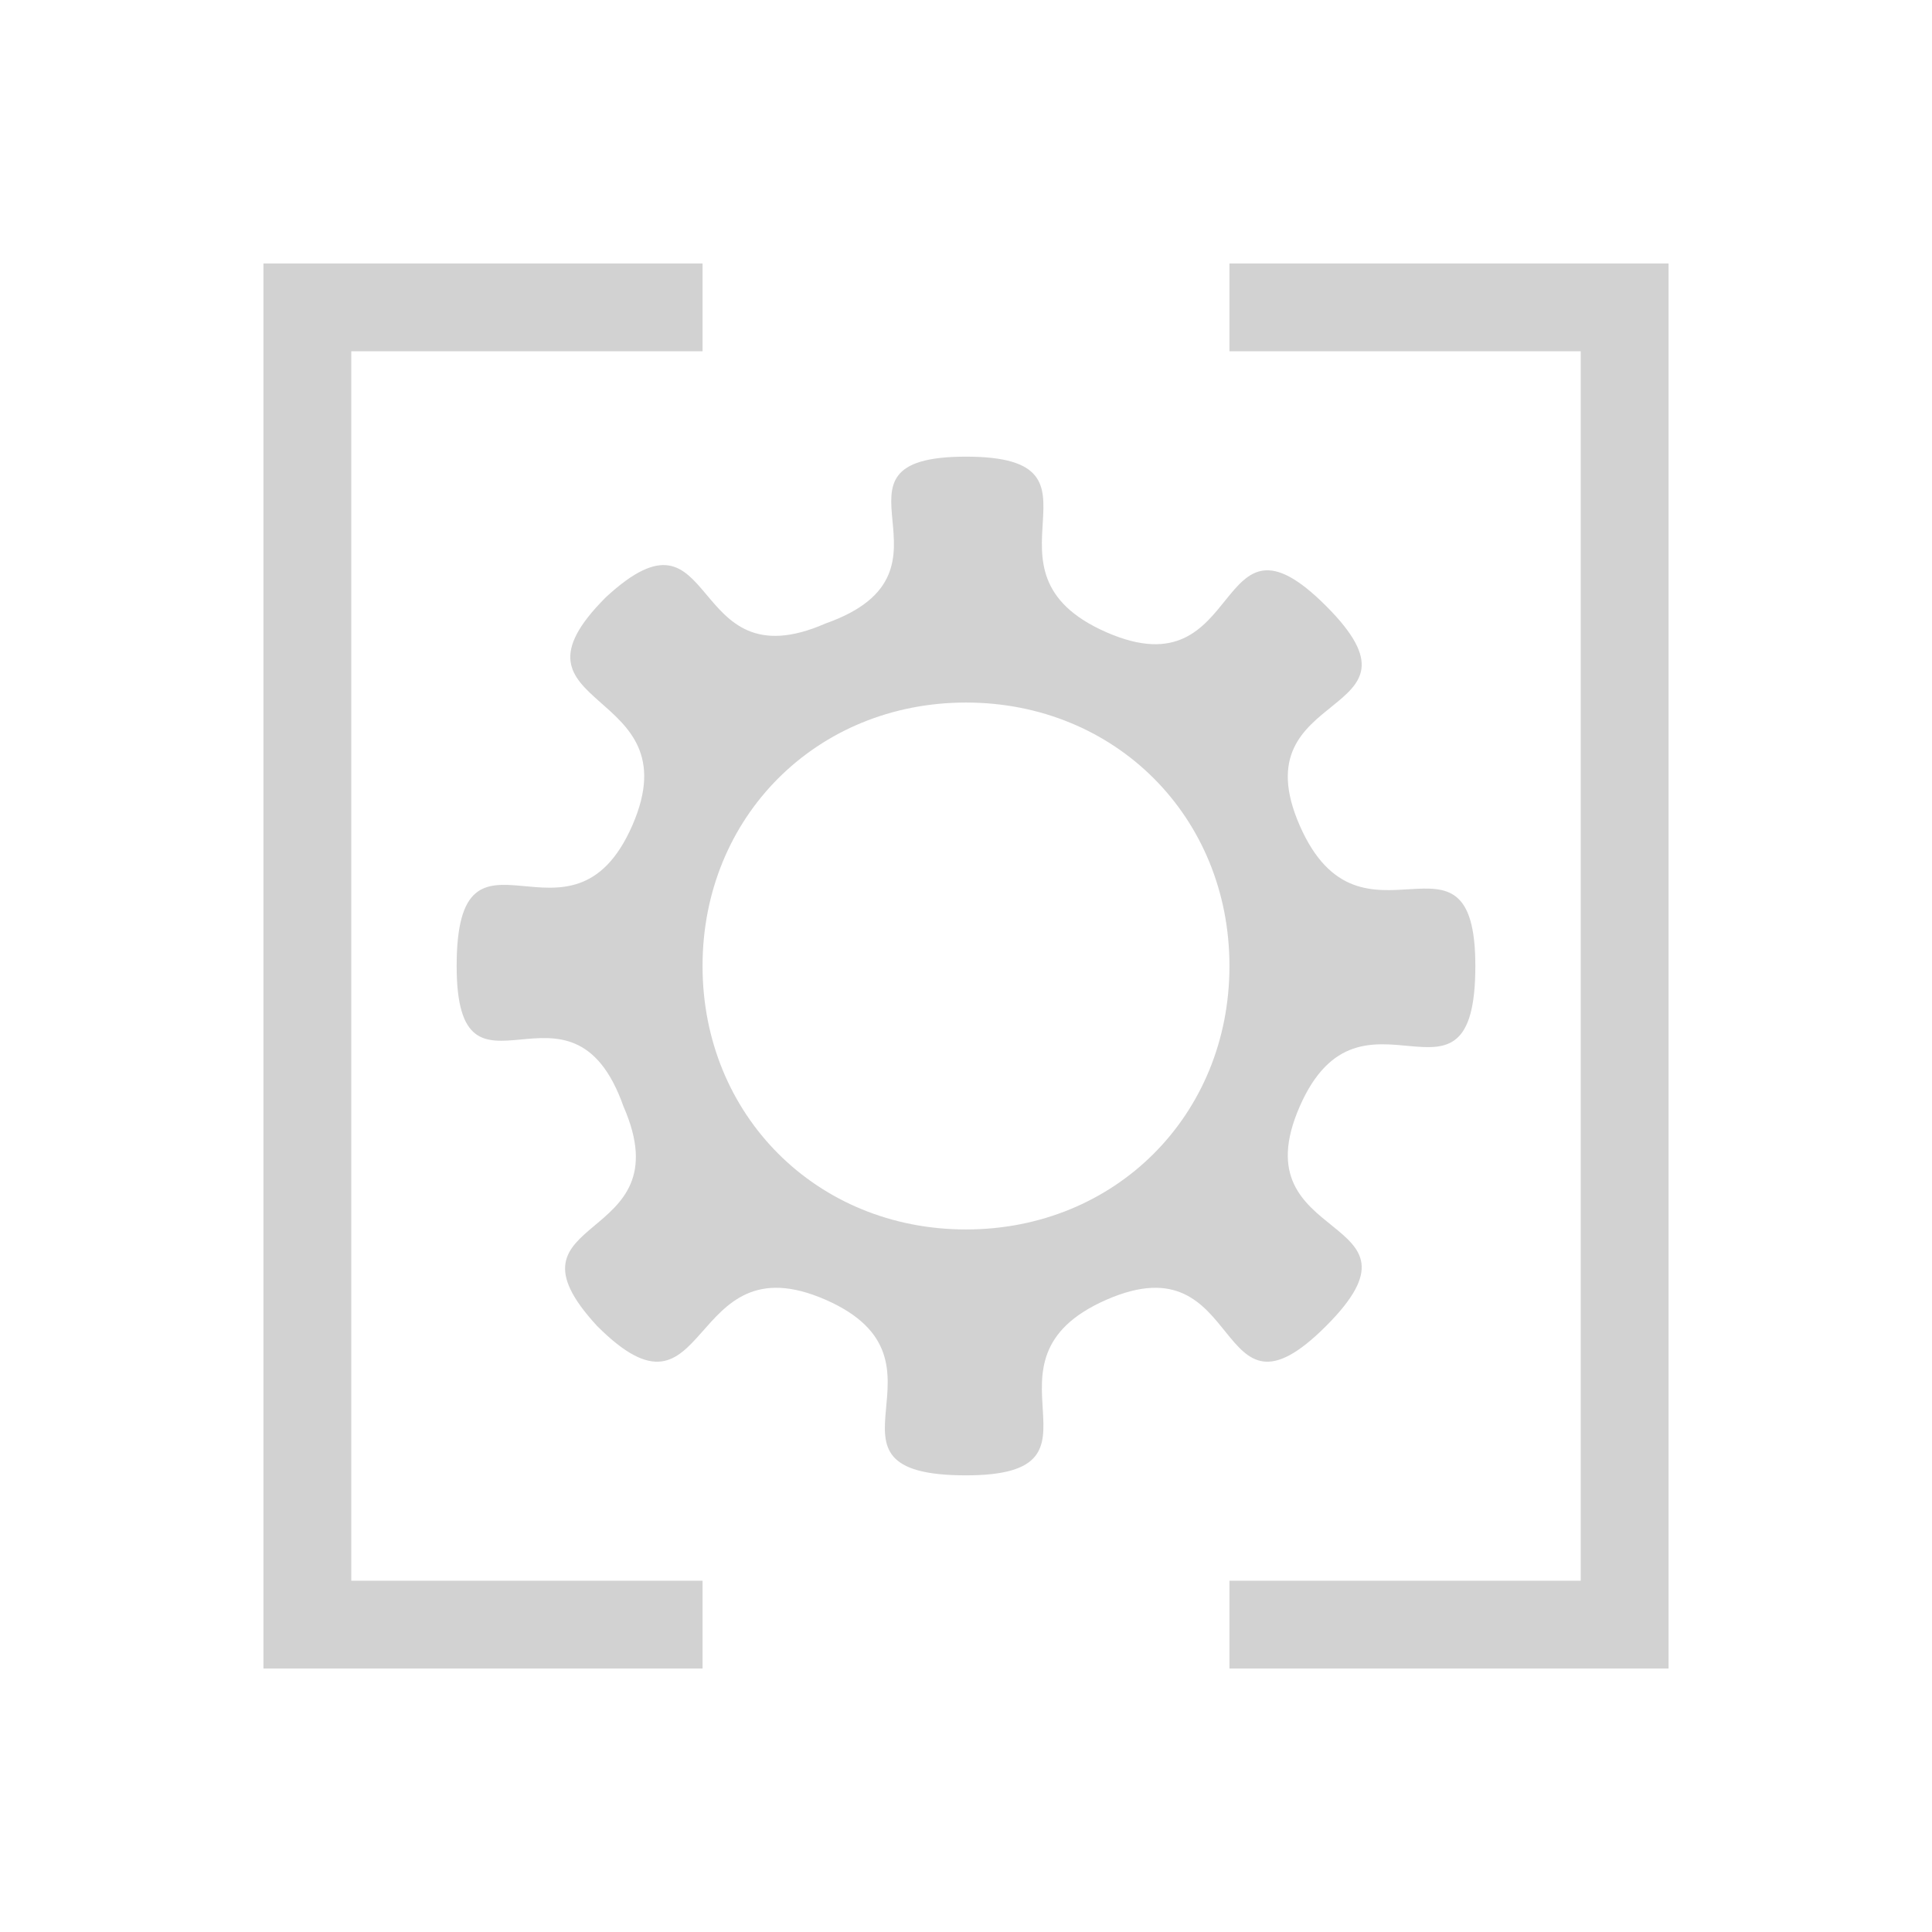 <?xml version="1.0" encoding="UTF-8" standalone="no"?>
<svg
viewBox="0 0 22 22"
version="1.1"
id="svg2"
height="22"
width="22"
xmlns="http://www.w3.org/2000/svg"
xmlns:svg="http://www.w3.org/2000/svg"
xmlns:rdf="http://www.w3.org/1999/02/22-rdf-syntax-ns#"
xmlns:cc="http://creativecommons.org/ns#"
xmlns:dc="http://purl.org/dc/elements/1.1/">
<defs
id="defs1" />
<path
style="fill:#d2d2d2;fill-rule:evenodd"
d="m 19,3 h -5 v 1 h 4 v 14 h -4 v 1 h 5 z M 3,3 V 19 H 8 V 18 H 4 V 4 H 8 V 3 Z m 11,8 c 0,1.7 -1.3,3 -3,3 -1.7,0 -3,-1.3 -3,-3 0,-1.7 1.3,-3 3,-3 1.7,0 3,1.3 3,3 z m 0.8,1.6 c -0.7,1.6 1.6,1.2 0.3,2.5 -1.3,1.3 -0.9,-1 -2.5,-0.3 -1.6,0.7 0.2,2 -1.6,2 C 9.1,16.8 11,15.5 9.4,14.8 7.8,14.1 8.1,16.4 6.8,15.1 5.6,13.8 7.8,14.2 7.1,12.6 6.5,10.9 5.2,12.8 5.2,11 5.2,9.1 6.5,11 7.2,9.4 7.9,7.8 5.6,8.1 6.9,6.8 8.2,5.6 7.8,7.8 9.4,7.1 11.1,6.5 9.2,5.2 11,5.2 c 1.8,0 -0,1.3 1.6,2 1.6,0.7 1.2,-1.6 2.5,-0.3 1.3,1.3 -1,0.9 -0.3,2.5 0.7,1.6 2,-0.2 2,1.6 -0,1.9 -1.3,-0 -2,1.6 z" />
</svg>
